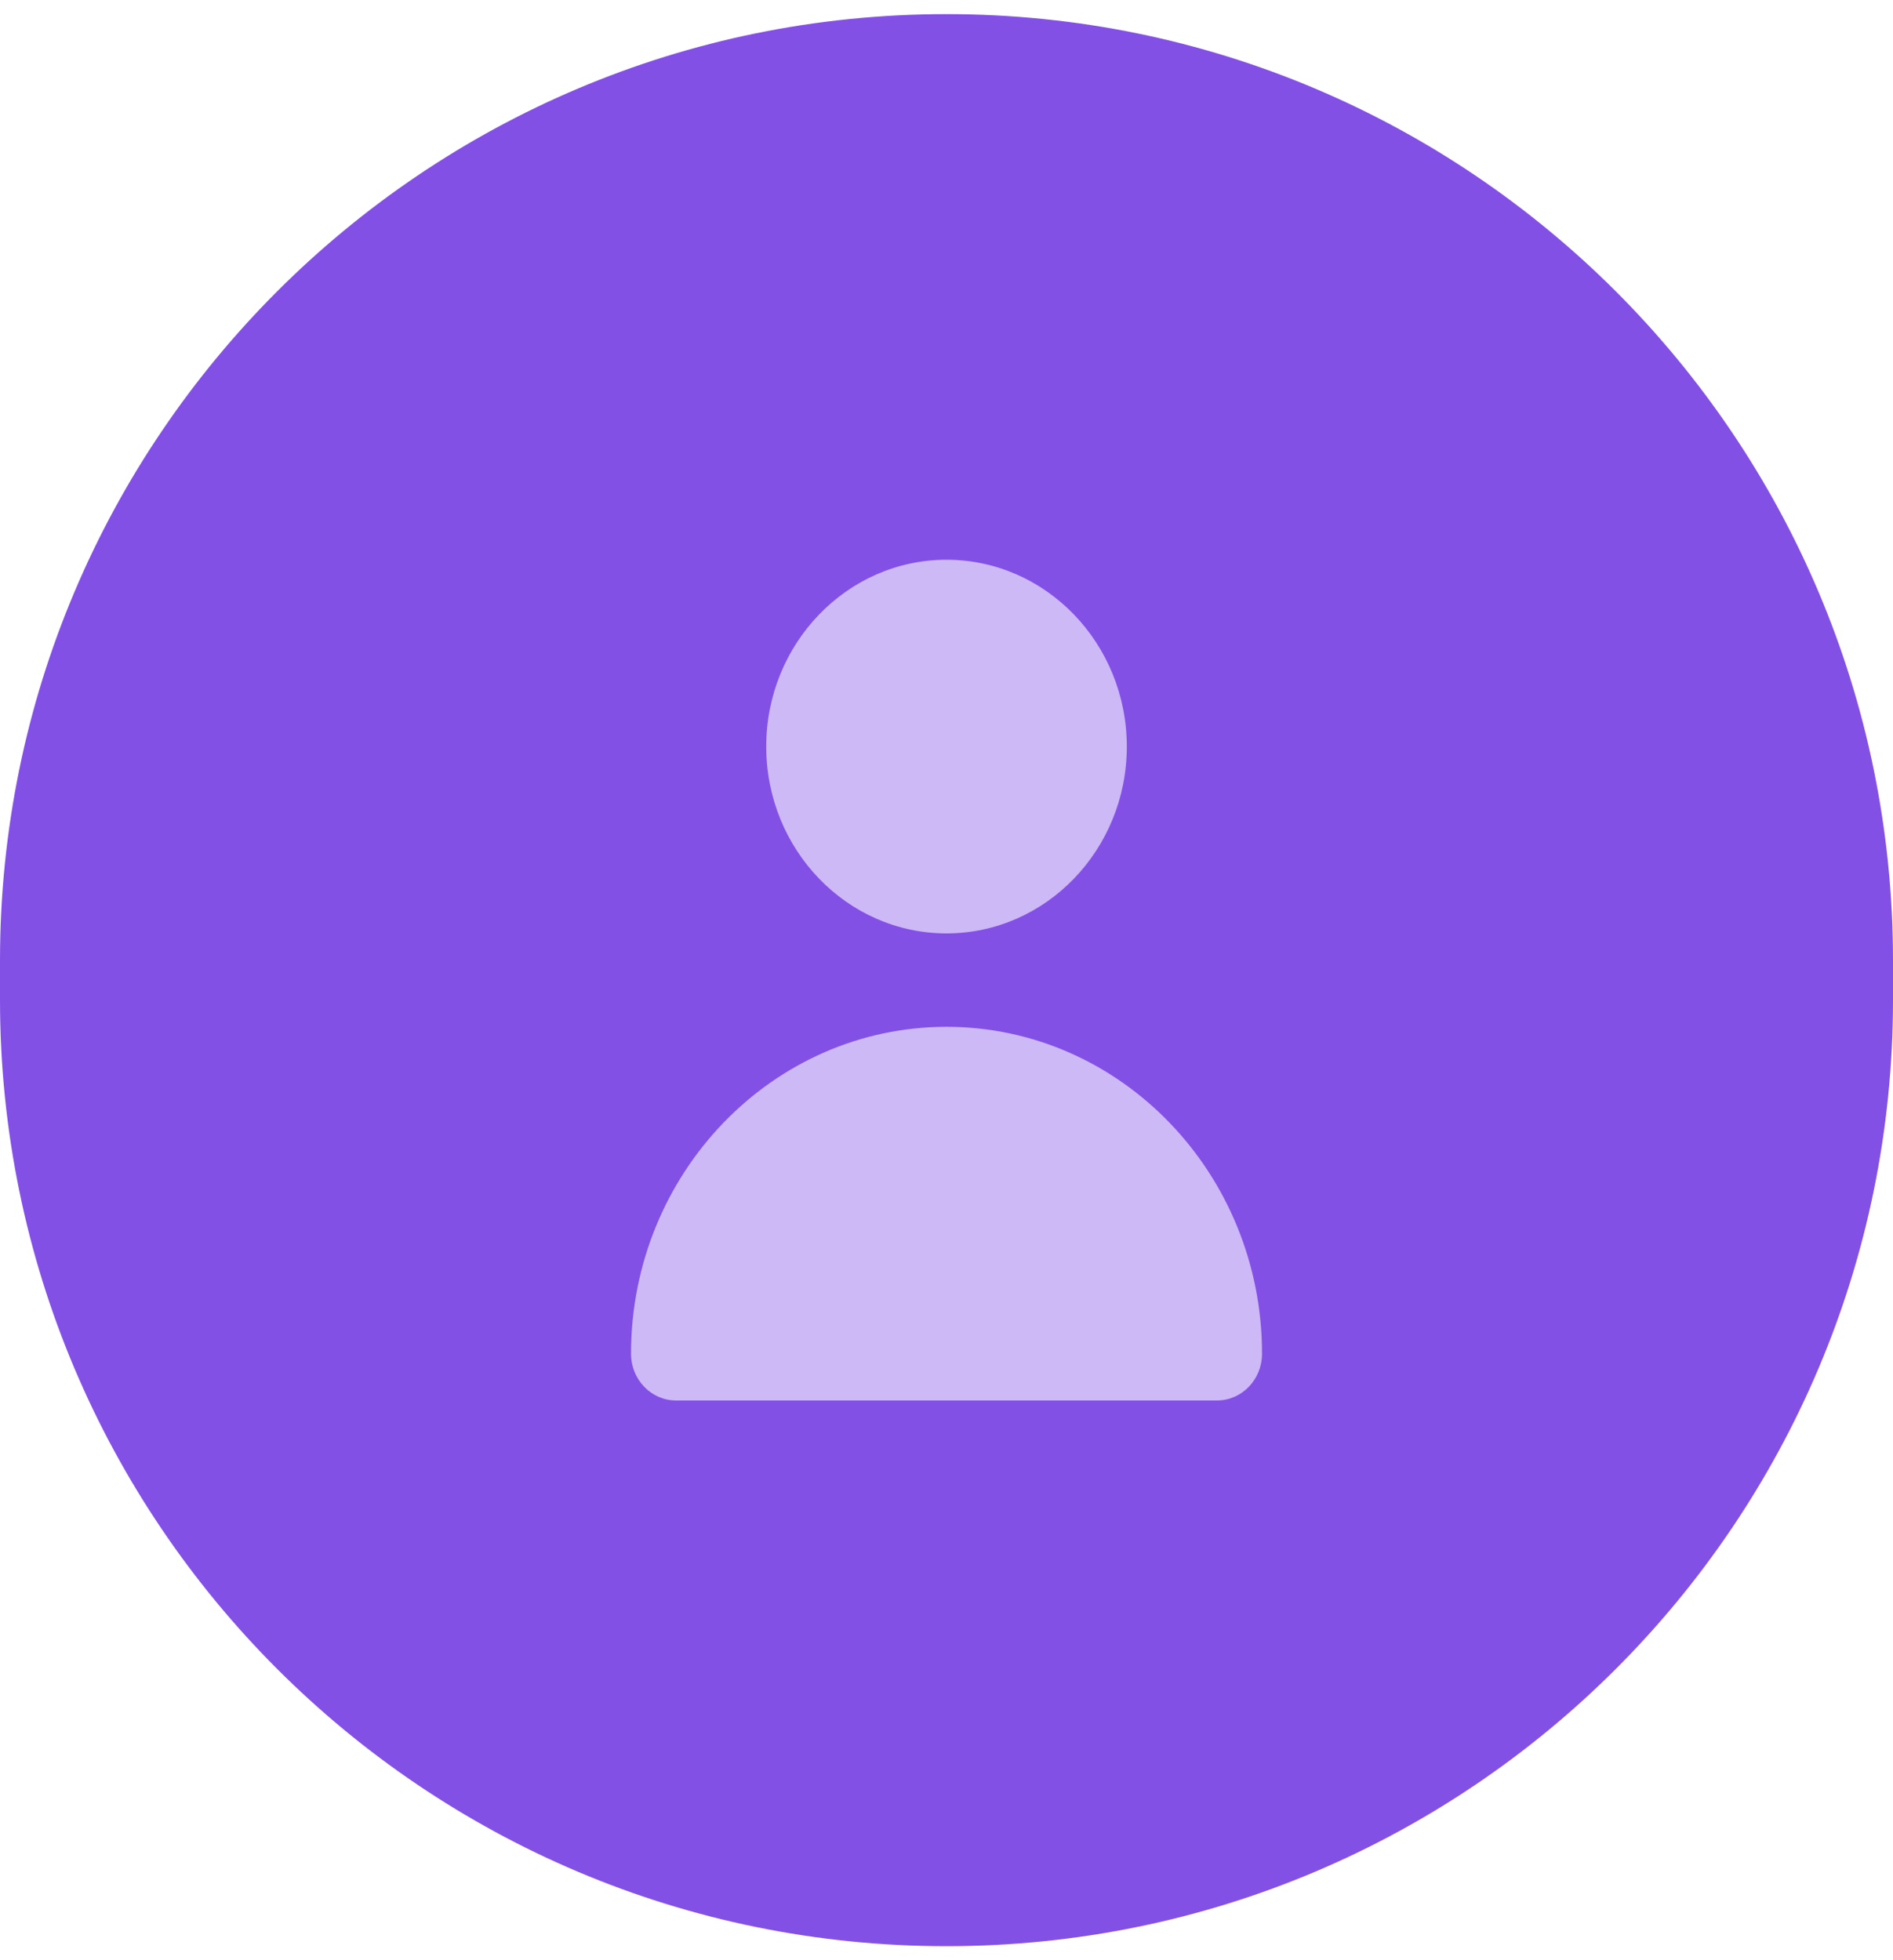 <svg width="56" height="58" viewBox="0 0 56 58" fill="none" xmlns="http://www.w3.org/2000/svg">
<path d="M0 28.418C0 12.954 12.536 0.418 28 0.418C43.464 0.418 56 12.954 56 28.418V29.585C56 45.049 43.464 57.585 28 57.585C12.536 57.585 0 45.049 0 29.585V28.418Z" fill="#8350E6"/>
<path d="M33.334 22.09C33.334 25.139 30.942 27.618 28 27.618C25.059 27.618 22.667 25.139 22.667 22.09C22.667 19.042 25.059 16.562 28 16.562C30.942 16.562 33.334 19.042 33.334 22.09Z" fill="#CDB9F5"/>
<path d="M37.334 40.056C37.334 40.818 36.738 41.438 36 41.438H20C19.263 41.438 18.667 40.818 18.667 40.056C18.667 34.721 22.855 30.382 28 30.382C33.146 30.382 37.334 34.721 37.334 40.056Z" fill="#CDB9F5"/>
</svg>
